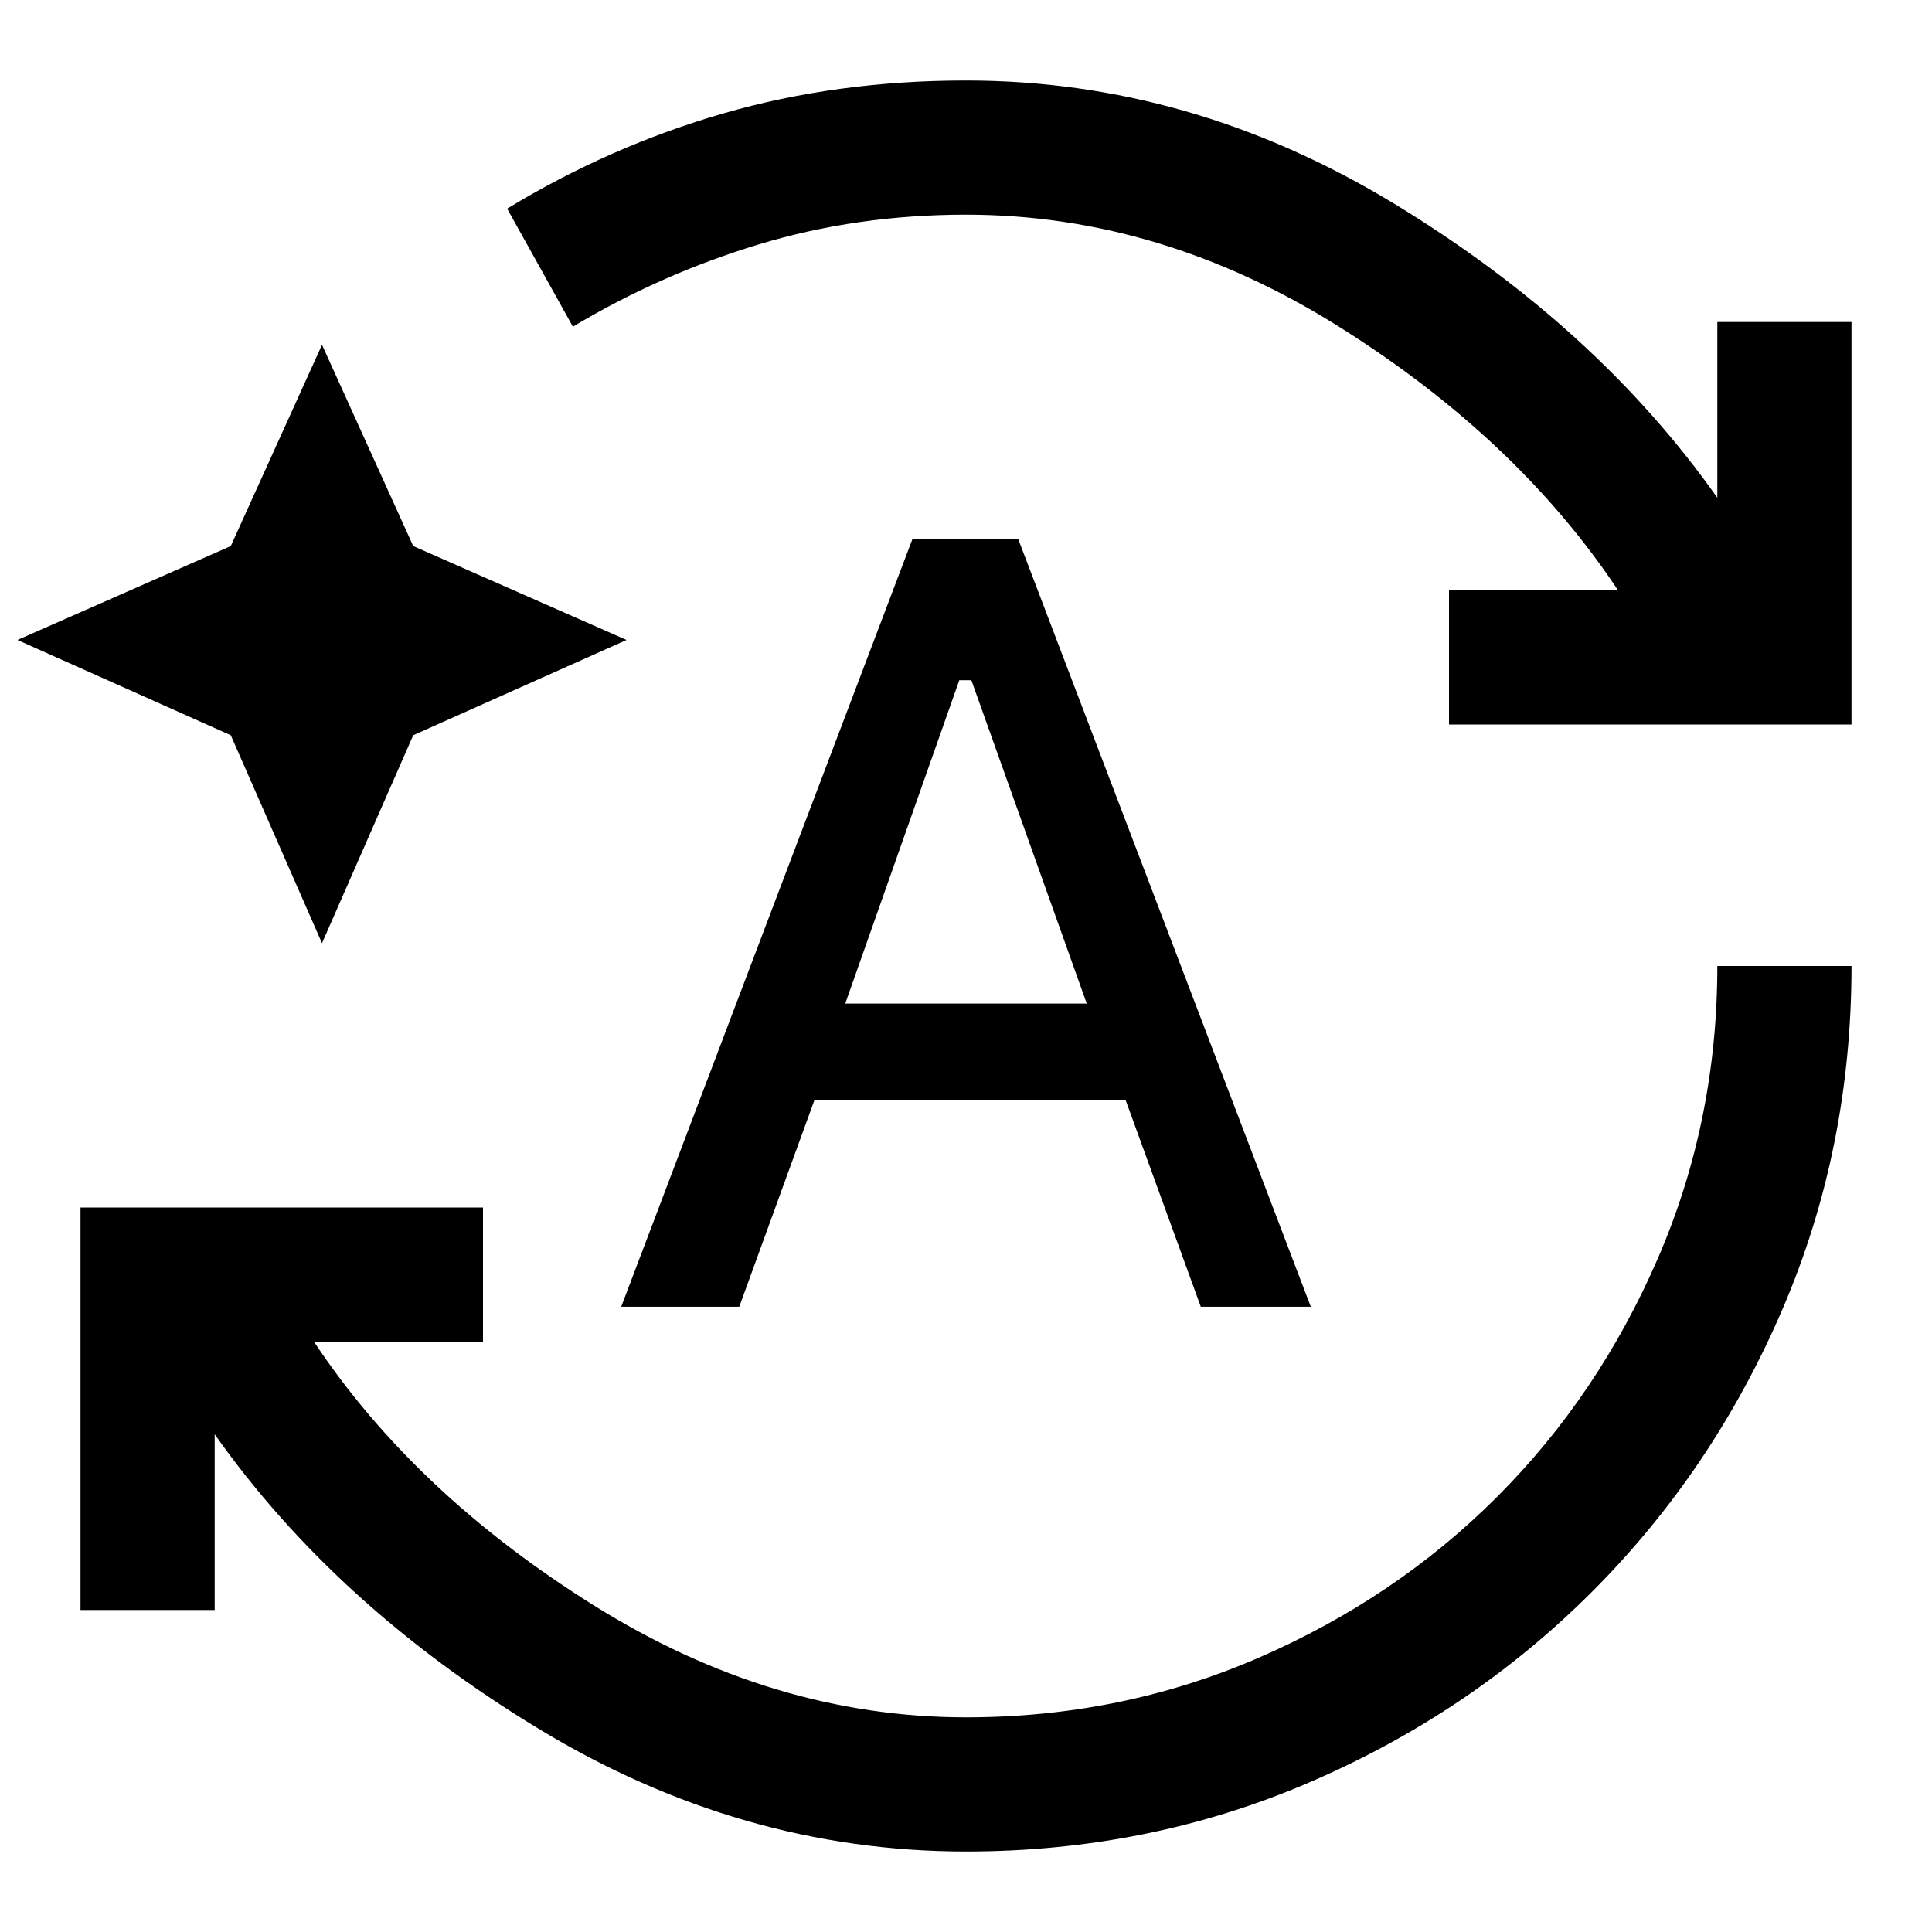 <svg xmlns="http://www.w3.org/2000/svg" height="40" viewBox="0 -960 960 960" width="40"><path d="M480-40q-112 0-212.67-61.17-100.66-61.16-160.66-146.16V-160H40v-200h200v66.67h-84q50 75.33 139 131 89 55.66 185 55.66 77 0 145.17-29.5 68.16-29.5 118.66-80t80-118.66Q853.33-403 853.33-480H920q0 91-34.5 171T791-169q-60 60-140 94.5T480-40ZM284.67-797.67 252-856.33q51-31 107.5-47.34Q416-920 480-920q112 0 212.67 61.17 100.66 61.16 160.66 146.16V-800H920v200H720v-66.67h84q-50-75.33-138.67-131-88.66-55.66-185.33-55.66-54.33 0-103.17 14.83-48.83 14.83-92.16 40.83ZM160-491.33l-45.33-103.34L8.67-642l106-46.67 45.33-100 45.33 100 106 46.67-106 47.33L160-491.33Zm148.67 180.66L453.33-692H506l145.33 381.33h-54.66l-37.34-102.66H404.67l-37.34 102.66h-58.66ZM420-461.33h120L482.67-622h-6L420-461.33Z"/></svg>
